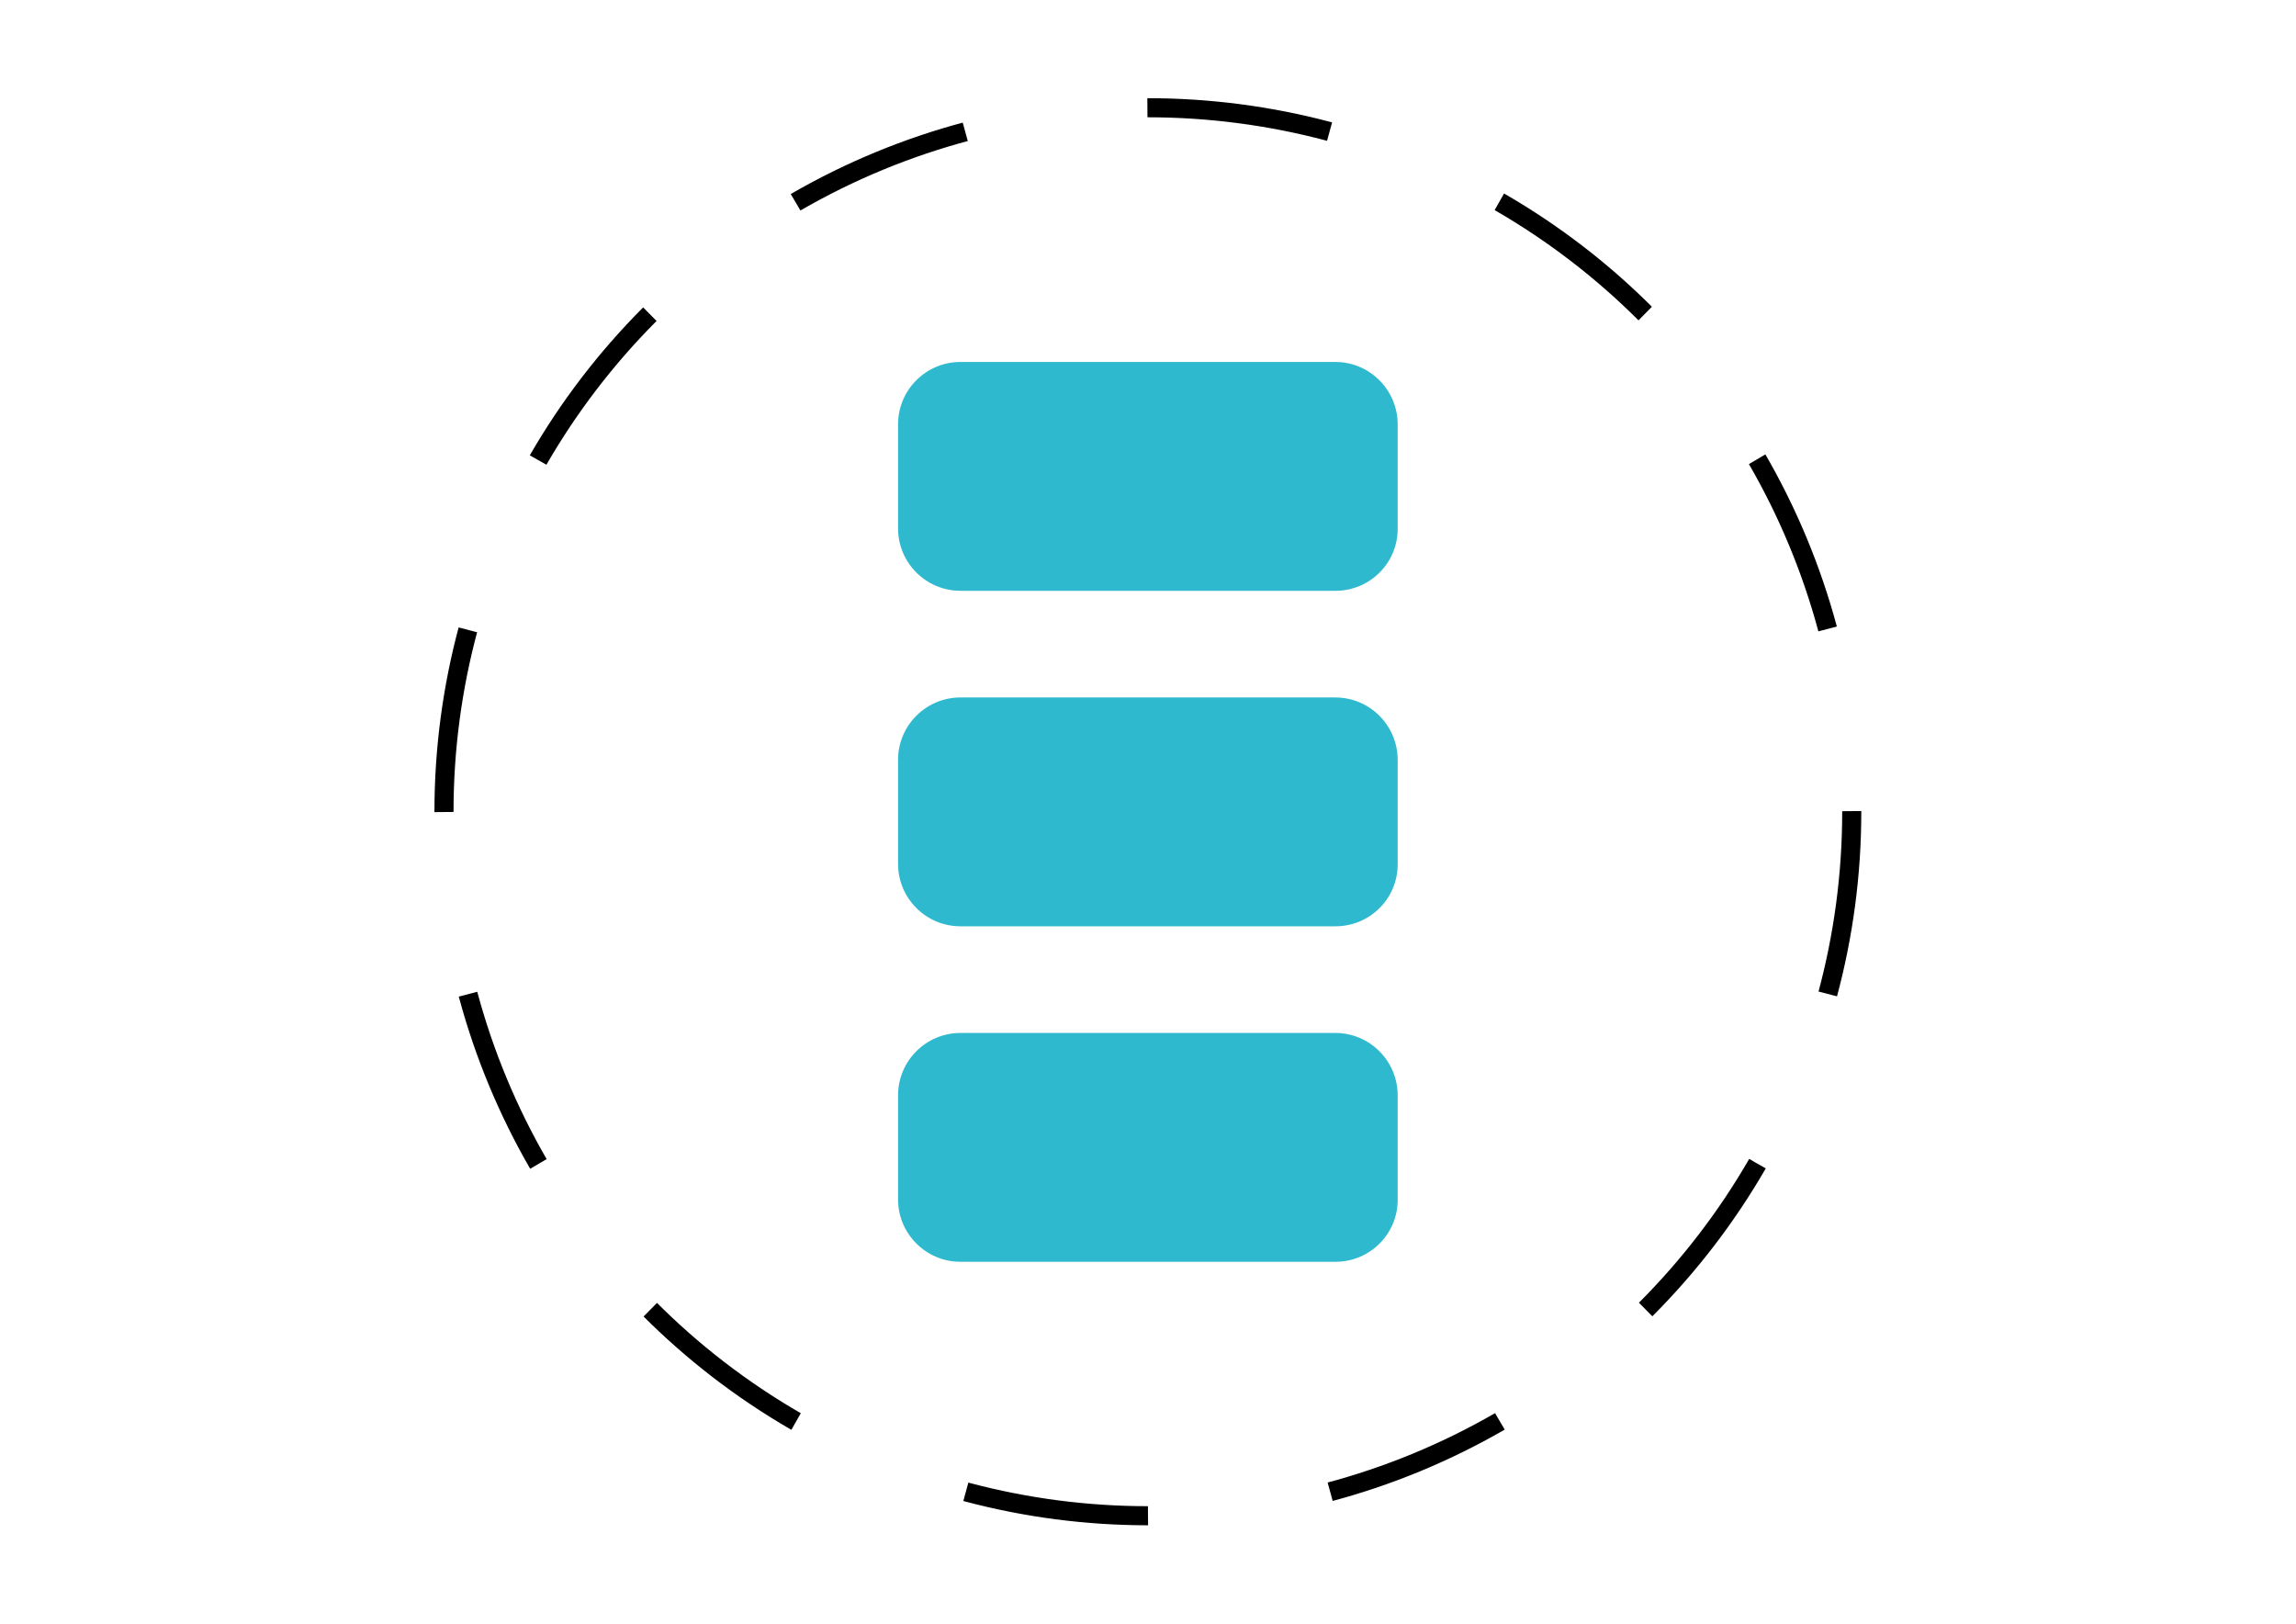<?xml version="1.0" encoding="utf-8"?>
<!-- Generator: Adobe Illustrator 24.2.0, SVG Export Plug-In . SVG Version: 6.00 Build 0)  -->
<svg version="1.1" id="Capa_1" xmlns="http://www.w3.org/2000/svg" xmlns:xlink="http://www.w3.org/1999/xlink" x="0px" y="0px"
	 viewBox="0 0 841.9 595.3" style="enable-background:new 0 0 841.9 595.3;" xml:space="preserve">
<style type="text/css">
	.st0{fill:none;stroke:#000000;stroke-width:7;stroke-miterlimit:10;stroke-dasharray:67.561,67.561;}
	.st1{fill:#2FB9CE;}
</style>
<g>
	<circle class="st0" cx="420.9" cy="297.6" r="258.1"/>
</g>
<path class="st1" d="M489.7,216.6H352.2c-12.7,0-22.9-10.3-22.9-22.9v-38.1c0-12.7,10.3-22.9,22.9-22.9h137.4
	c12.7,0,22.9,10.3,22.9,22.9v38.1C512.6,206.4,502.3,216.6,489.7,216.6z"/>
<path class="st1" d="M489.7,339.6H352.2c-12.7,0-22.9-10.3-22.9-22.9v-38.1c0-12.7,10.3-22.9,22.9-22.9h137.4
	c12.7,0,22.9,10.3,22.9,22.9v38.1C512.6,329.4,502.3,339.6,489.7,339.6z"/>
<path class="st1" d="M489.7,462.6H352.2c-12.7,0-22.9-10.3-22.9-22.9v-38.1c0-12.7,10.3-22.9,22.9-22.9h137.4
	c12.7,0,22.9,10.3,22.9,22.9v38.1C512.6,452.4,502.3,462.6,489.7,462.6z"/>
</svg>
